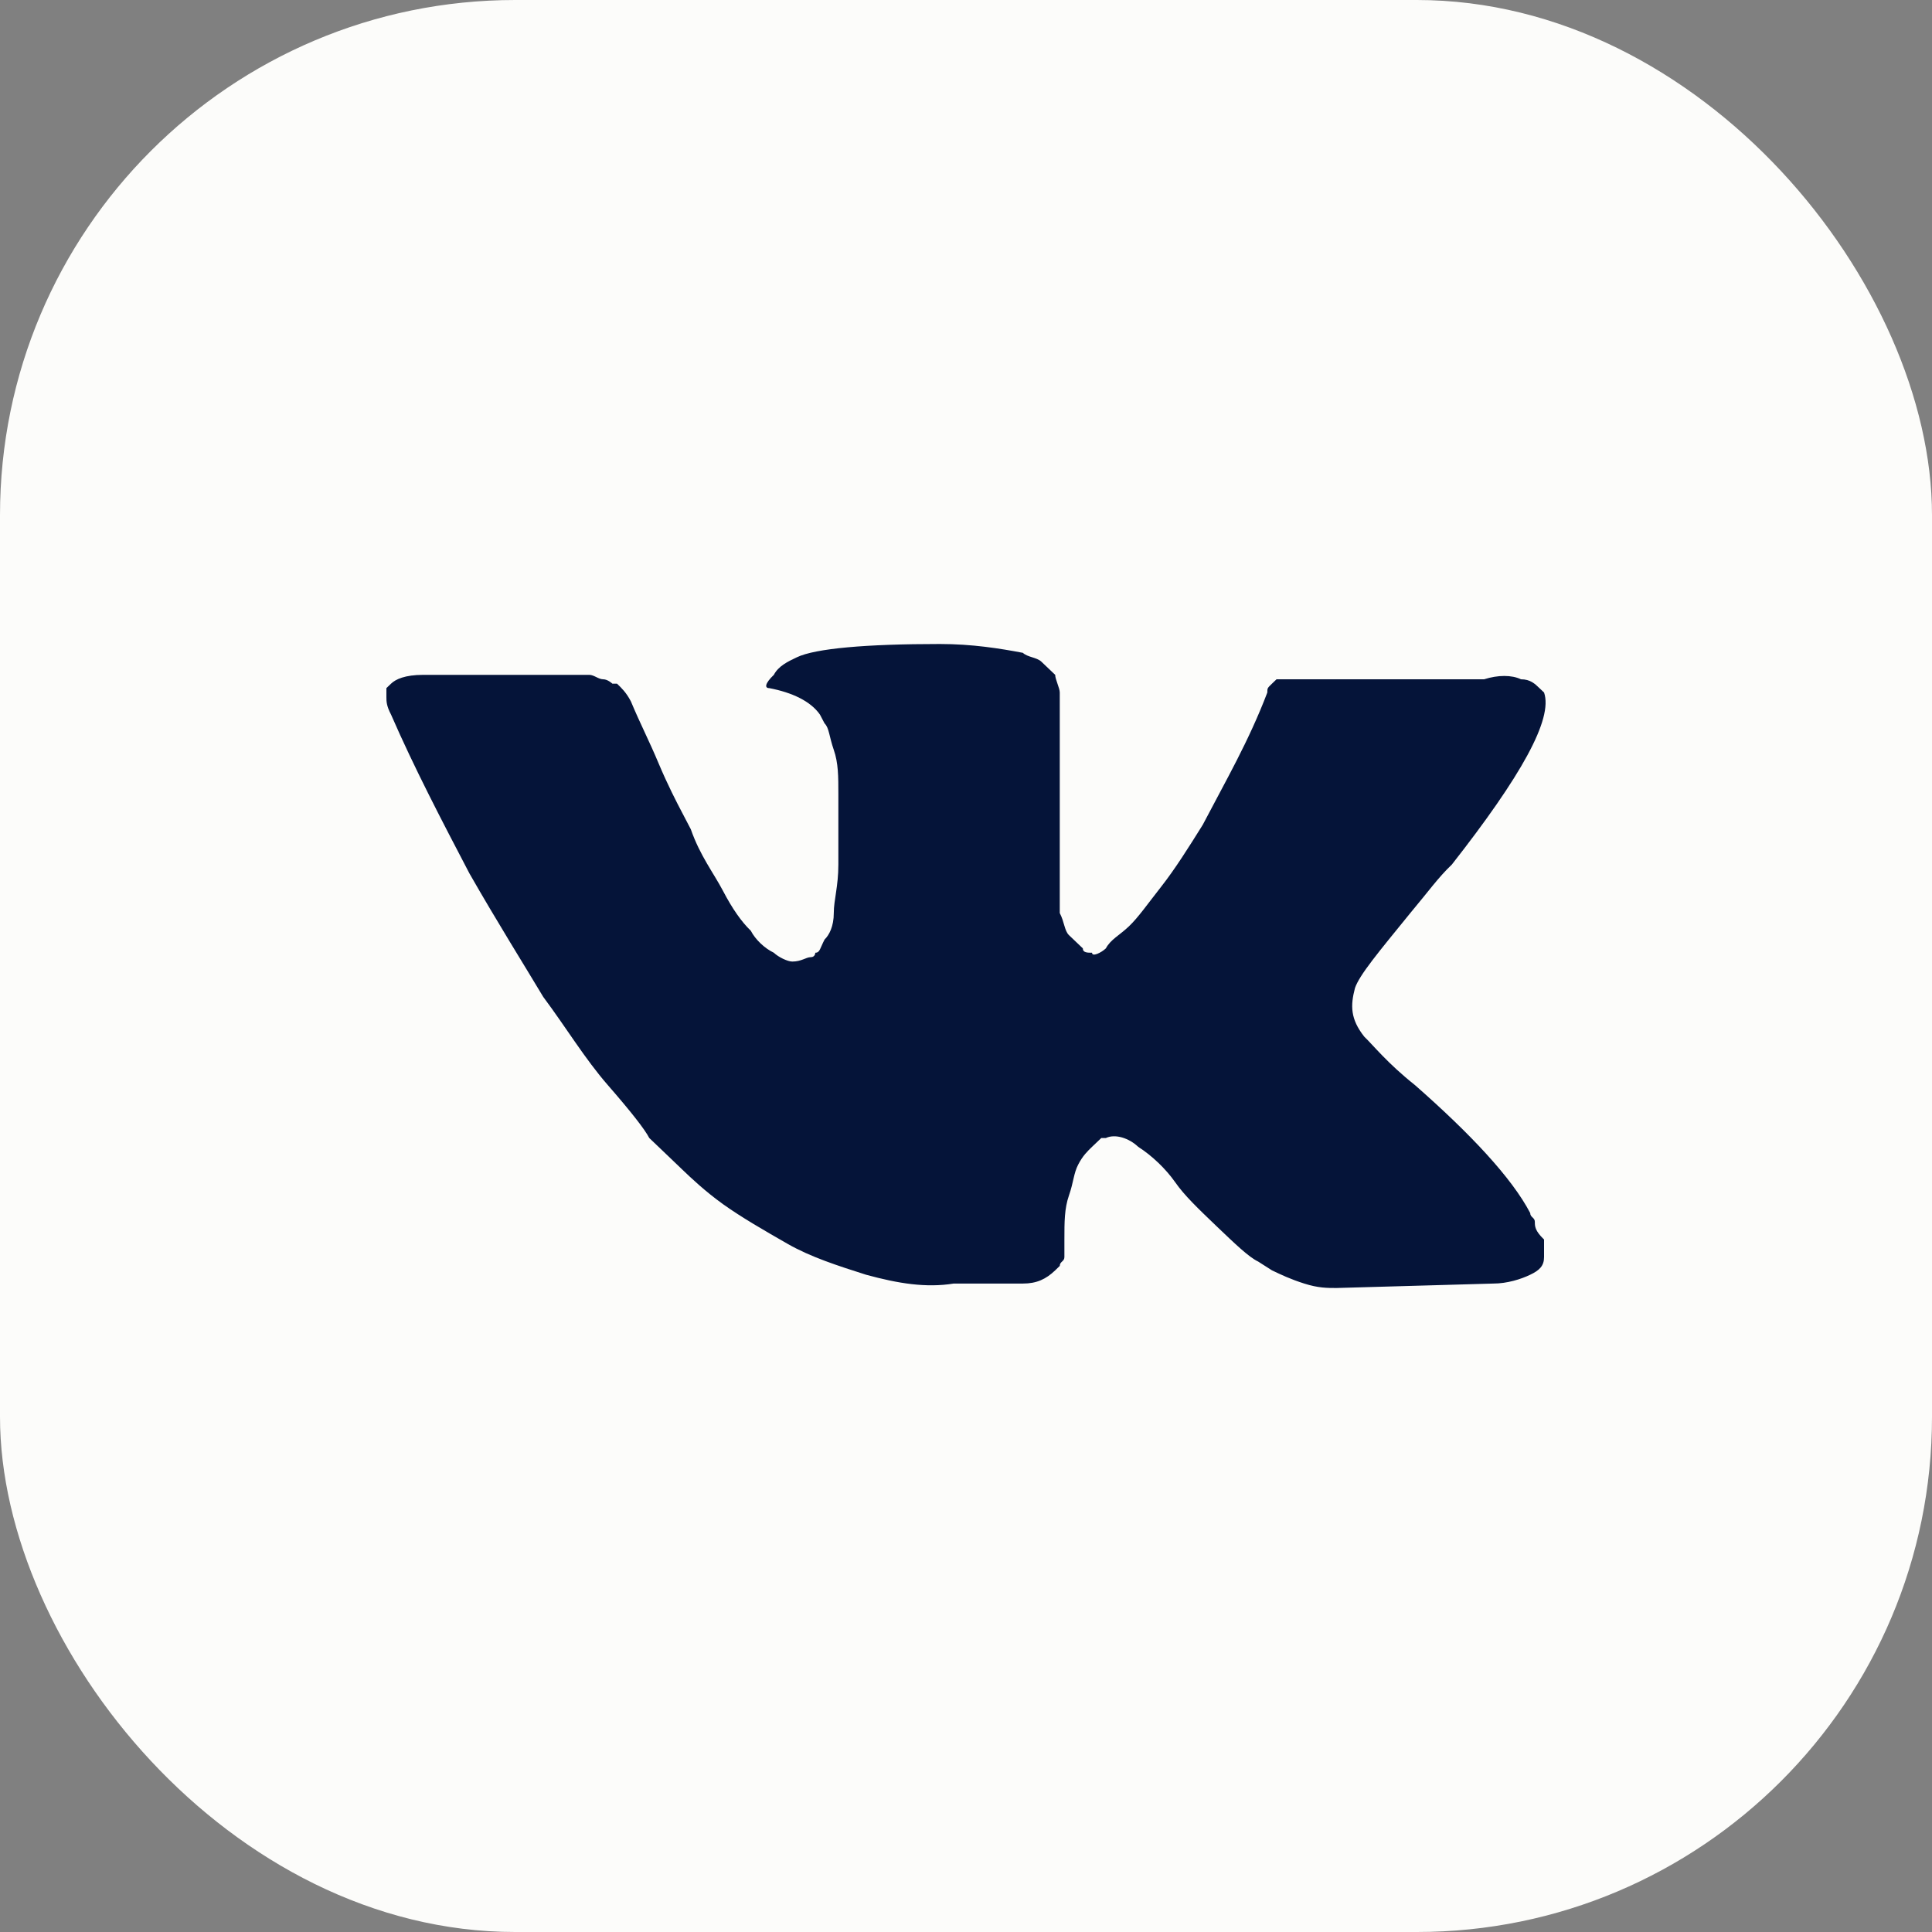 <svg width="30" height="30" viewBox="0 0 30 30" fill="none" xmlns="http://www.w3.org/2000/svg">
<rect x="0" y="0" width="30" height="30" fill="#808080" stroke="none"/>
<rect width="30" height="30" rx="8" fill="#FCFCFA"/>
<path d="M23.833 18.973C23.833 18.904 23.761 18.904 23.761 18.836C23.475 18.288 22.83 17.603 21.971 16.849C21.541 16.507 21.326 16.233 21.183 16.096C20.968 15.822 20.968 15.616 21.04 15.342C21.111 15.137 21.398 14.794 21.899 14.178C22.186 13.836 22.329 13.63 22.544 13.425C23.618 12.055 24.119 11.164 23.976 10.753L23.904 10.685C23.833 10.616 23.761 10.548 23.618 10.548C23.475 10.479 23.26 10.479 23.045 10.548H20.323C20.252 10.548 20.252 10.548 20.109 10.548C20.037 10.548 19.965 10.548 19.965 10.548H19.894H19.822L19.751 10.616C19.679 10.685 19.679 10.685 19.679 10.753C19.392 11.507 19.034 12.123 18.676 12.808C18.462 13.151 18.247 13.493 18.032 13.767C17.817 14.041 17.674 14.247 17.53 14.384C17.387 14.521 17.244 14.589 17.172 14.726C17.101 14.794 16.957 14.863 16.957 14.794C16.886 14.794 16.814 14.794 16.814 14.726C16.743 14.658 16.671 14.589 16.599 14.521C16.528 14.452 16.528 14.315 16.456 14.178C16.456 14.041 16.456 13.904 16.456 13.836C16.456 13.767 16.456 13.562 16.456 13.425C16.456 13.219 16.456 13.082 16.456 13.014C16.456 12.808 16.456 12.534 16.456 12.26C16.456 11.986 16.456 11.781 16.456 11.644C16.456 11.507 16.456 11.301 16.456 11.164C16.456 10.959 16.456 10.822 16.456 10.753C16.456 10.685 16.385 10.548 16.385 10.479C16.313 10.411 16.241 10.342 16.17 10.274C16.098 10.206 15.955 10.206 15.883 10.137C15.525 10.069 15.095 10 14.594 10C13.448 10 12.66 10.069 12.374 10.206C12.231 10.274 12.088 10.342 12.016 10.479C11.873 10.616 11.873 10.685 11.944 10.685C12.302 10.753 12.589 10.89 12.732 11.096L12.804 11.233C12.875 11.301 12.875 11.438 12.947 11.644C13.018 11.849 13.018 12.055 13.018 12.329C13.018 12.74 13.018 13.151 13.018 13.425C13.018 13.767 12.947 13.973 12.947 14.178C12.947 14.384 12.875 14.521 12.804 14.589C12.732 14.726 12.732 14.794 12.66 14.794C12.66 14.794 12.66 14.863 12.589 14.863C12.517 14.863 12.446 14.931 12.302 14.931C12.231 14.931 12.088 14.863 12.016 14.794C11.873 14.726 11.729 14.589 11.658 14.452C11.515 14.315 11.371 14.11 11.228 13.836C11.085 13.562 10.87 13.288 10.727 12.877L10.584 12.603C10.512 12.466 10.369 12.192 10.225 11.849C10.082 11.507 9.939 11.233 9.796 10.89C9.724 10.753 9.653 10.685 9.581 10.616H9.509C9.509 10.616 9.438 10.548 9.366 10.548C9.294 10.548 9.223 10.479 9.151 10.479H6.573C6.286 10.479 6.143 10.548 6.072 10.616L6 10.685C6 10.685 6 10.753 6 10.822C6 10.89 6 10.959 6.072 11.096C6.43 11.918 6.859 12.74 7.289 13.562C7.719 14.315 8.149 15 8.435 15.479C8.793 15.959 9.08 16.438 9.438 16.849C9.796 17.26 10.011 17.534 10.082 17.671C10.225 17.808 10.297 17.877 10.369 17.945L10.584 18.151C10.727 18.288 10.942 18.493 11.228 18.699C11.515 18.904 11.873 19.11 12.231 19.315C12.589 19.52 13.018 19.657 13.448 19.794C13.95 19.931 14.379 20 14.809 19.931H15.883C16.098 19.931 16.241 19.863 16.385 19.726L16.456 19.657C16.456 19.589 16.528 19.589 16.528 19.52C16.528 19.452 16.528 19.384 16.528 19.247C16.528 18.973 16.528 18.767 16.599 18.562C16.671 18.356 16.671 18.219 16.743 18.082C16.814 17.945 16.886 17.877 16.957 17.808C17.029 17.74 17.101 17.671 17.101 17.671H17.172C17.316 17.603 17.53 17.671 17.674 17.808C17.889 17.945 18.103 18.151 18.247 18.356C18.39 18.562 18.605 18.767 18.891 19.041C19.178 19.315 19.392 19.521 19.536 19.589L19.751 19.726C19.894 19.794 20.037 19.863 20.252 19.931C20.467 20 20.61 20 20.753 20L23.188 19.931C23.403 19.931 23.618 19.863 23.761 19.794C23.904 19.726 23.976 19.657 23.976 19.52C23.976 19.452 23.976 19.315 23.976 19.247C23.833 19.11 23.833 19.041 23.833 18.973Z" fill="#051439"/>
</svg>
